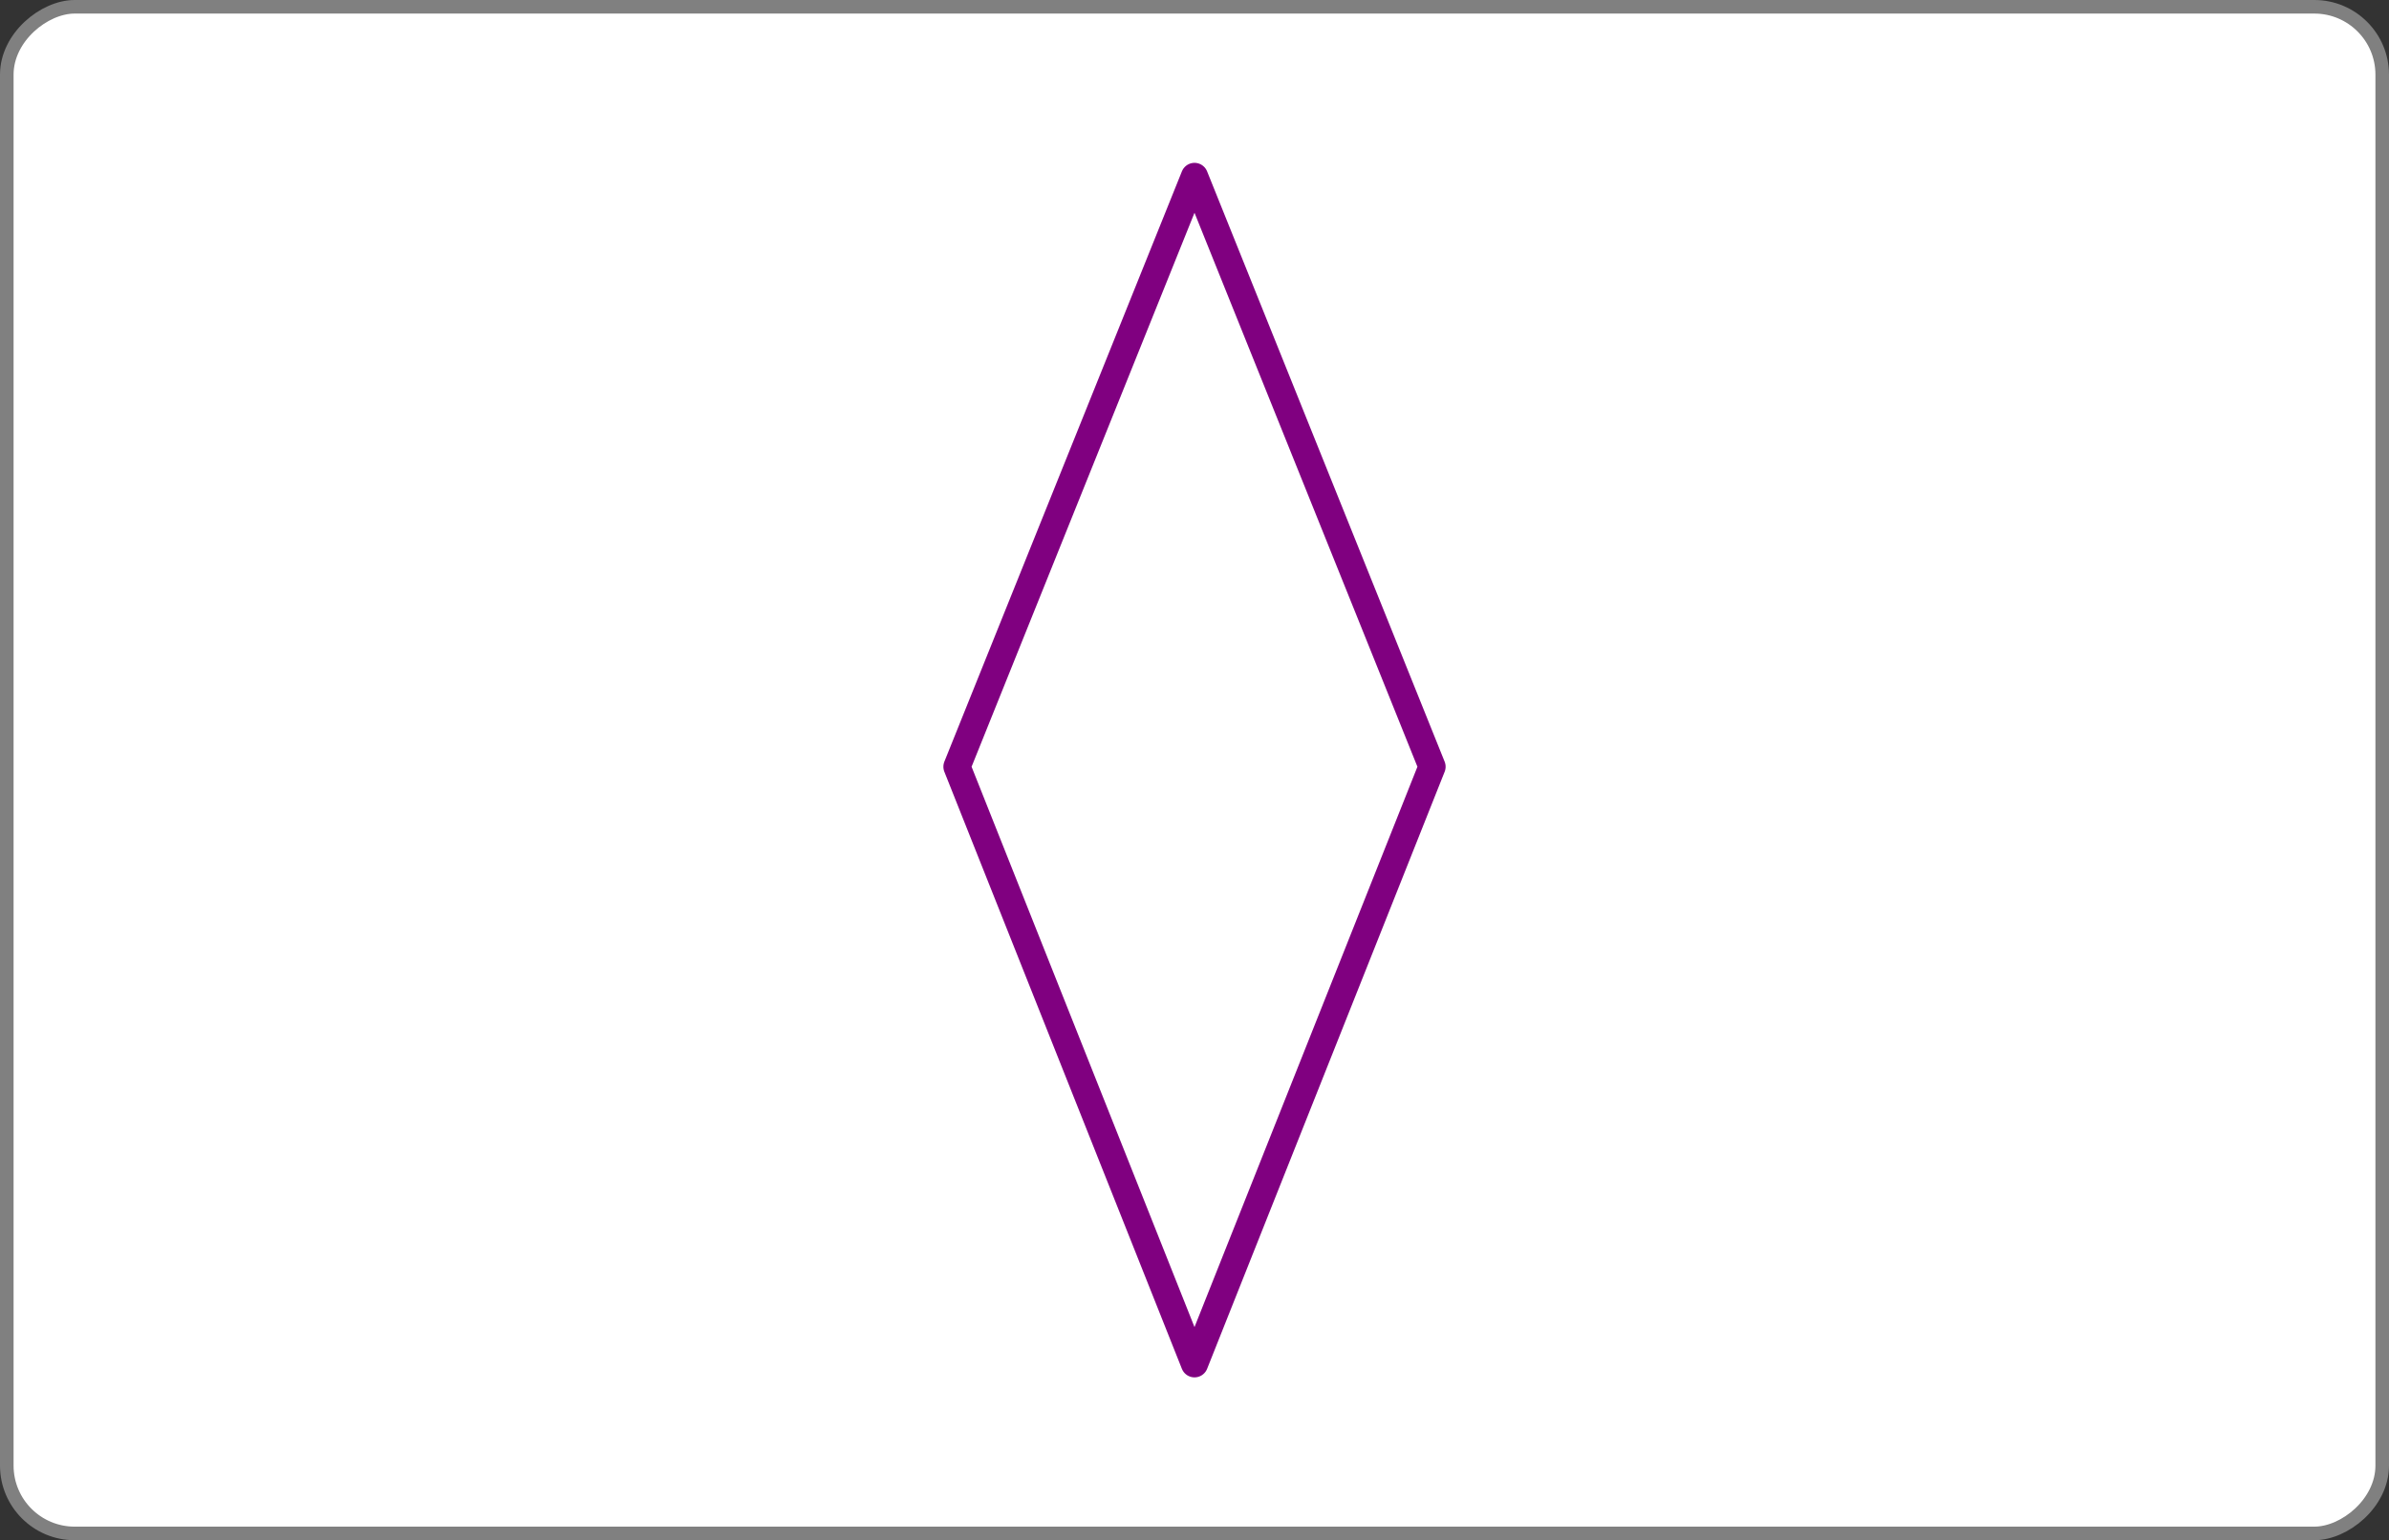 <?xml version="1.0" encoding="UTF-8" standalone="no"?>
<svg
   xmlns:set="https://github.com/hildjj/set-game"
   xmlns:dc="http://purl.org/dc/elements/1.1/"
   xmlns:cc="http://creativecommons.org/ns#"
   xmlns:rdf="http://www.w3.org/1999/02/22-rdf-syntax-ns#"
   xmlns:svg="http://www.w3.org/2000/svg"
   xmlns="http://www.w3.org/2000/svg"
   xmlns:xlink="http://www.w3.org/1999/xlink"
   xmlns:sodipodi="http://sodipodi.sourceforge.net/DTD/sodipodi-0.dtd"
   xmlns:inkscape="http://www.inkscape.org/namespaces/inkscape"
   version="1.1"
   height="227"
   width="352"
   id="svg1162"
   sodipodi:docname="1opd.svg"
   inkscape:version="1.0.1 (c497b03c, 2020-09-10)">
  <rect width="100%" height="100%" fill="#333333" stroke="none"/>
  <sodipodi:namedview
     pagecolor="#ffffff"
     bordercolor="#666666"
     borderopacity="1"
     objecttolerance="10"
     gridtolerance="10"
     guidetolerance="10"
     inkscape:pageopacity="0"
     inkscape:pageshadow="2"
     inkscape:window-width="689"
     inkscape:window-height="480"
     id="namedview1164"
     showgrid="false"
     inkscape:zoom="2.8"
     inkscape:cx="176"
     inkscape:cy="113.5"
     inkscape:window-x="44"
     inkscape:window-y="23"
     inkscape:window-maximized="0"
     inkscape:current-layer="svg1162" />
  <defs
     id="defs1156">
    <polygon
       class="setcolor setline"
       id="shape"
       points="117,145 205,180 117,215 30,180 " />
    <style
       type="text/css"
       id="style1154">
      .setcolor {
        stroke: purple;
        fill: white;
      }
      .setline {
        stroke-width: 4;
        stroke-linejoin: round;
      }
    </style>
  </defs>
  <rect
     x="1"
     y="-351"
     height="350"
     width="225"
     rx="10"
     ry="10"
     fill="#ffffff"
     stroke="#808080"
     stroke-width="2"
     id="rect1158"
     transform="rotate(90)" />
  <use
     xlink:href="#shape"
     id="use1160"
     transform="rotate(90,180,176)"
     x="0"
     y="0"
     width="100%"
     height="100%" />
</svg>
